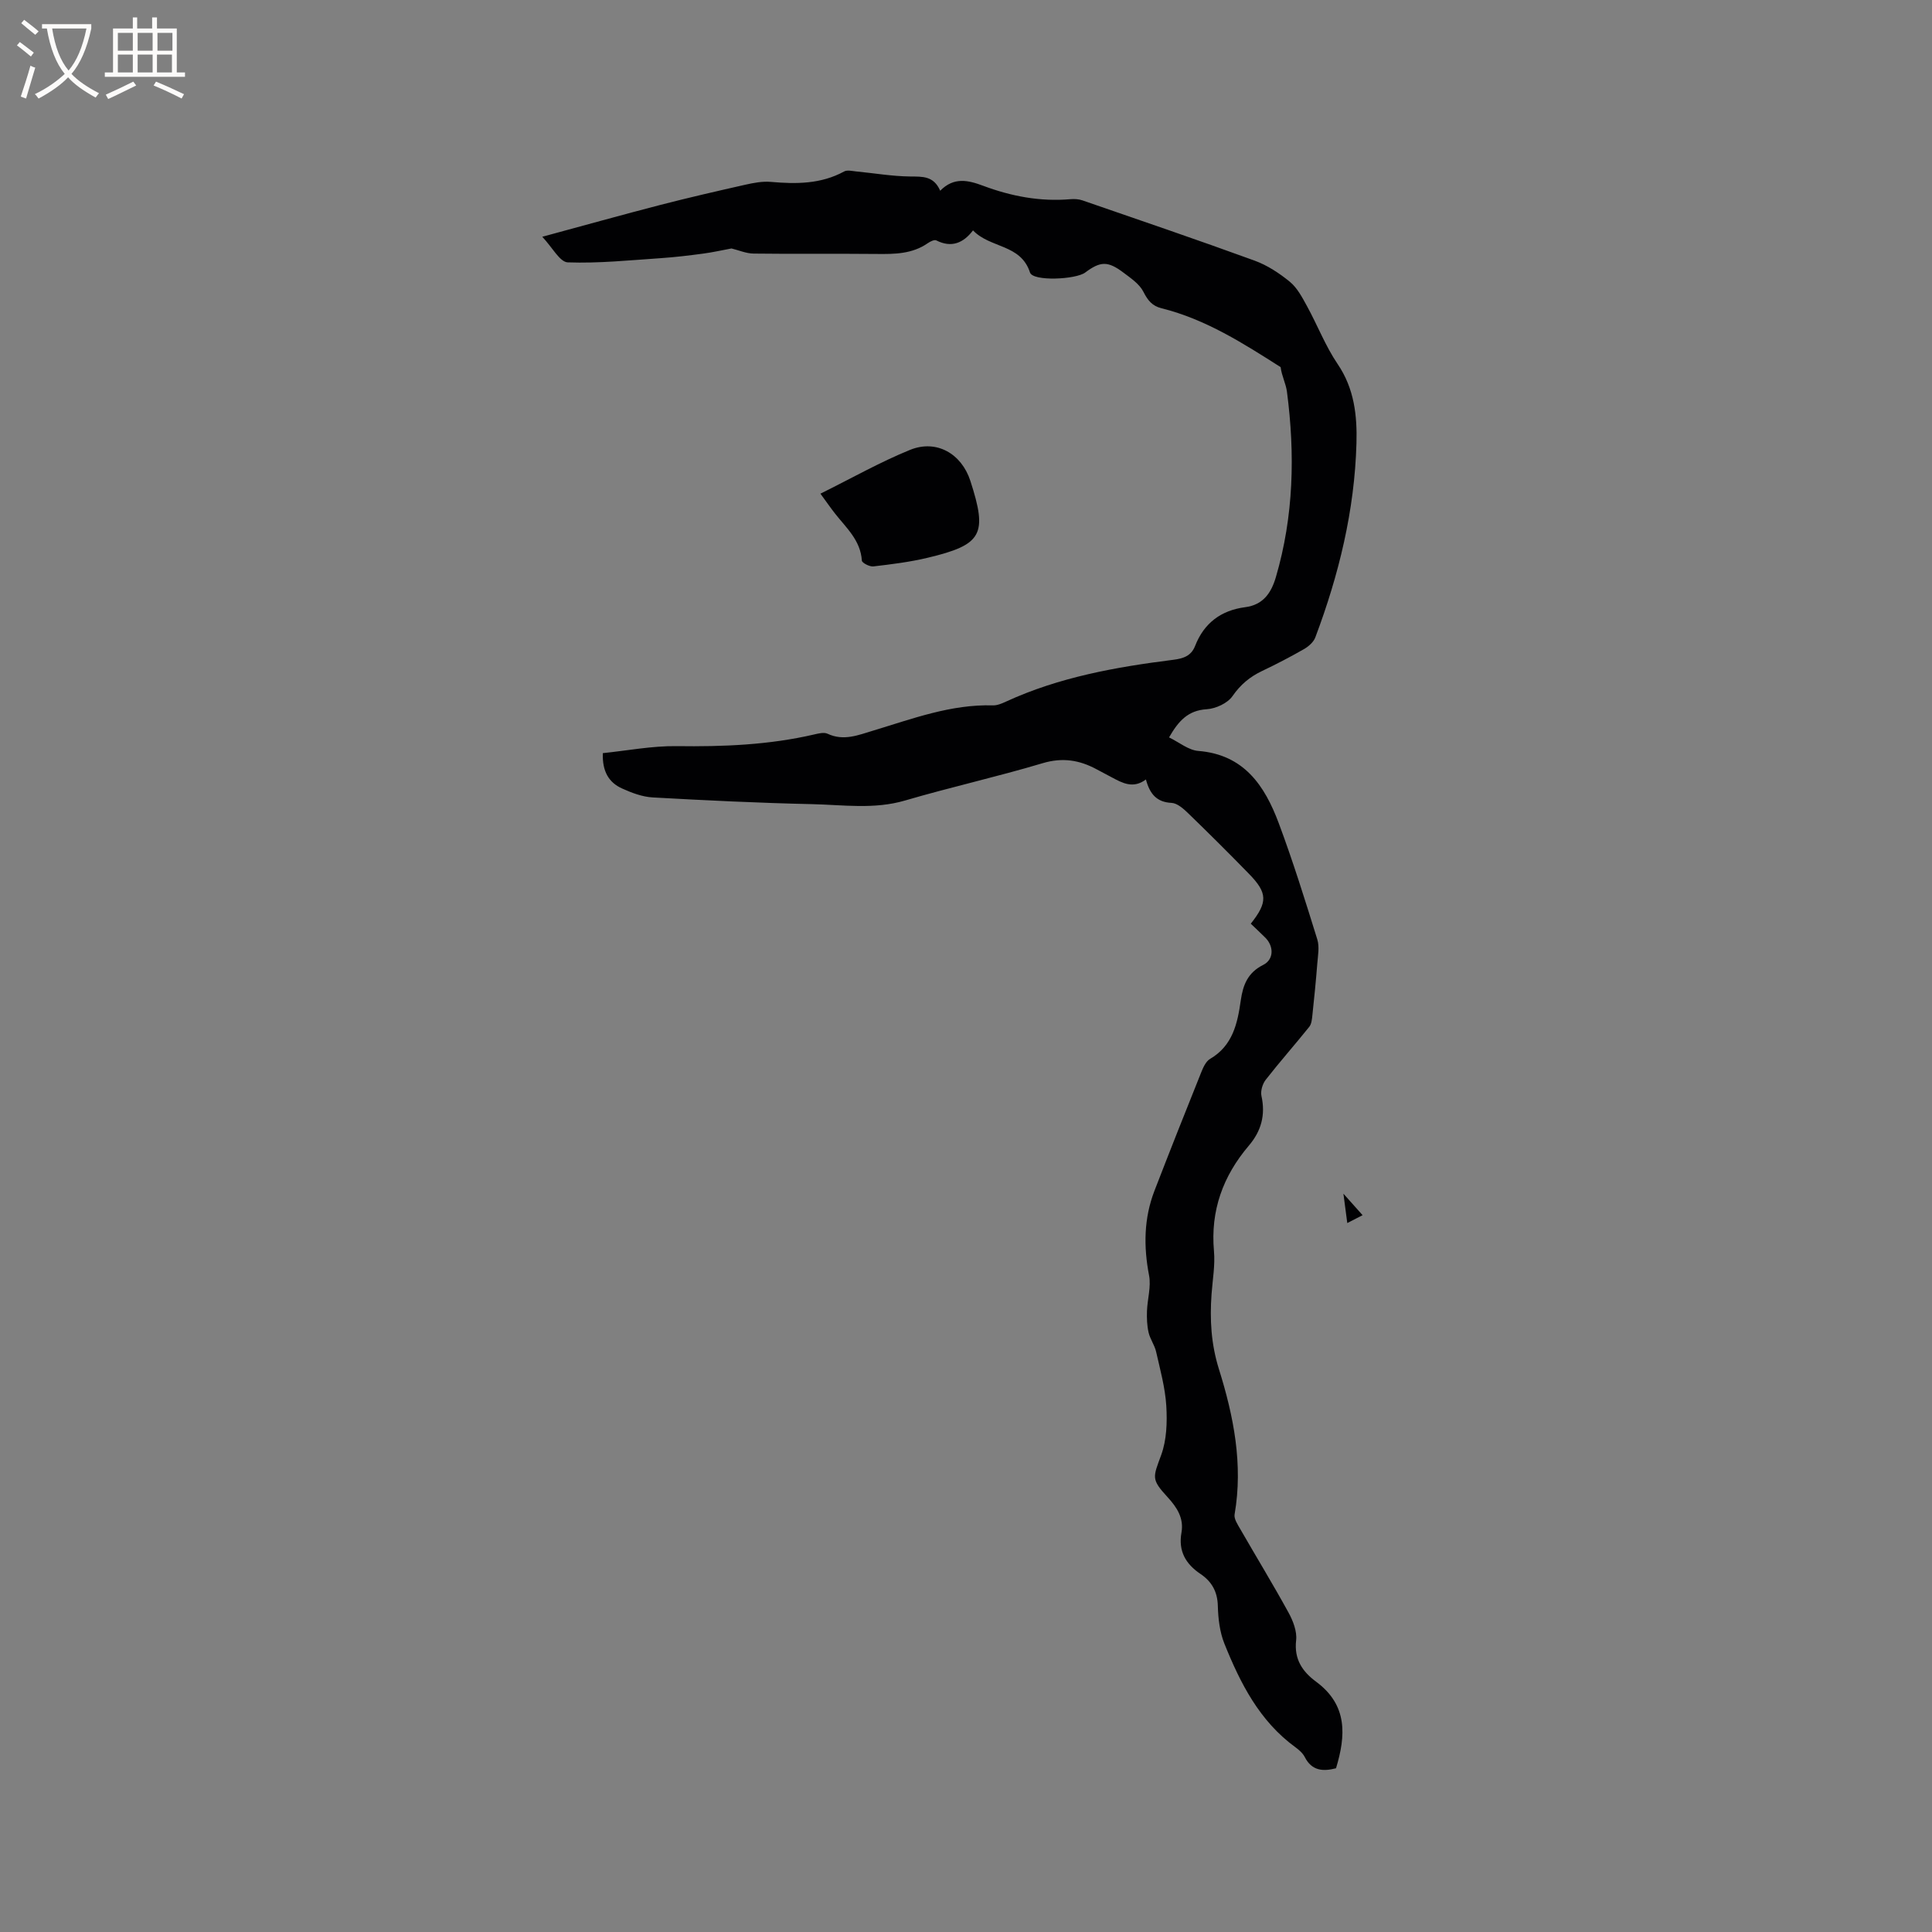 <svg enable-background="new 0 0 400 400" viewBox="0 0 400 400" xmlns="http://www.w3.org/2000/svg"><rect x="0" y="0" width="400" height="400" fill="#808080" stroke="none"/><g fill="#010103"><path d="m258.96 191.24c3.54-4.45 3.48-6.37-.36-10.31-4.14-4.25-8.35-8.44-12.62-12.57-.96-.93-2.24-2.07-3.42-2.13-3.08-.15-4.5-1.84-5.31-4.85-2.63 1.97-4.85.75-7.07-.44-1.03-.55-2.06-1.08-3.09-1.64-3.57-1.94-7.09-2.52-11.22-1.29-9.43 2.82-19.06 4.96-28.5 7.73-6.42 1.88-12.83.89-19.24.75-11-.24-22-.78-32.99-1.39-2.15-.12-4.35-.95-6.34-1.85-2.73-1.23-4.13-3.51-3.99-7.32 5.07-.52 10.19-1.52 15.3-1.45 9.58.13 19.06-.24 28.42-2.41.91-.21 2.05-.51 2.8-.16 3.35 1.57 6.37.28 9.5-.66 8.09-2.44 16.06-5.46 24.73-5.21.9.03 1.87-.39 2.72-.78 11.01-5.07 22.76-7.16 34.66-8.66 2.06-.26 3.69-.8 4.49-2.86 1.85-4.75 5.38-7.38 10.38-8.03 3.71-.48 5.38-2.94 6.34-6.2 3.71-12.63 3.99-25.47 2.3-38.41-.22-1.68-1.09-3.28-1.31-5.09-7.64-4.86-15.49-9.91-24.67-12.19-1.9-.47-2.83-1.61-3.73-3.39-.82-1.63-2.62-2.84-4.16-4-3.22-2.42-4.75-2.36-7.91 0-1.93 1.44-10.81 1.87-11.42-.01-1.92-5.93-8.22-4.98-11.8-8.72-1.99 2.62-4.46 3.67-7.6 2.07-.39-.2-1.25.22-1.75.57-3.24 2.26-6.89 2.28-10.64 2.24-8.48-.09-16.97.03-25.45-.08-1.53-.02-3.05-.69-4.56-1.06-1.84.34-3.85.8-5.89 1.07-2.91.39-5.83.74-8.76.94-6.41.43-12.85 1.1-19.25.87-1.65-.06-3.19-3.1-5.28-5.3 8.73-2.36 16.55-4.55 24.4-6.58 5.84-1.51 11.72-2.86 17.61-4.19 1.74-.39 3.59-.75 5.34-.59 5.24.46 10.35.46 15.15-2.16.64-.35 1.64-.09 2.46-.01 3.74.36 7.48 1.01 11.22 1.05 2.54.03 4.85-.16 6.21 2.95 2.84-2.9 5.81-2.18 8.91-1.02 5.81 2.17 11.8 3.31 18.05 2.77.82-.07 1.73-.02 2.5.25 11.9 4.11 23.81 8.16 35.63 12.47 2.63.96 5.13 2.6 7.31 4.39 1.53 1.26 2.55 3.23 3.54 5.03 2.18 3.97 3.82 8.28 6.35 12 3.45 5.08 4.05 10.69 3.89 16.39-.38 13.89-3.64 27.24-8.52 40.2-.36.96-1.37 1.85-2.29 2.39-2.85 1.63-5.76 3.15-8.73 4.56-2.54 1.21-4.47 2.82-6.13 5.21-1.02 1.47-3.46 2.59-5.34 2.71-3.87.24-5.83 2.42-7.79 5.83 2.12 1.03 4.02 2.64 6.04 2.8 9.48.75 13.76 7.19 16.66 14.93 2.96 7.92 5.48 16.01 7.99 24.09.48 1.53.13 3.35 0 5.03-.28 3.58-.64 7.15-1.02 10.72-.09.8-.17 1.76-.64 2.35-2.96 3.69-6.11 7.24-9.02 10.97-.66.85-1.1 2.32-.88 3.34.87 3.94-.04 7.27-2.61 10.29-5.36 6.3-7.97 13.46-7.22 21.85.26 2.92-.29 5.92-.5 8.88-.38 5.28-.11 10.31 1.53 15.56 3.04 9.7 5.03 19.72 3.24 30.06-.16.92.63 2.09 1.17 3.03 3.32 5.77 6.79 11.46 9.99 17.29.94 1.71 1.79 3.9 1.58 5.74-.46 3.95 1.34 6.52 4.15 8.59 6.57 4.86 6.14 11.18 4.11 17.91-2.74.71-5.02.51-6.46-2.3-.41-.81-1.2-1.51-1.96-2.06-7.44-5.42-11.4-13.25-14.7-21.46-.96-2.4-1.28-5.16-1.35-7.78-.07-2.97-1.26-5.06-3.59-6.63-3.08-2.07-4.62-4.75-3.94-8.56.53-3-.94-5.24-2.9-7.37-3.42-3.71-2.99-4.07-1.3-8.69 1.14-3.12 1.26-6.79 1.06-10.17-.23-3.77-1.27-7.51-2.11-11.22-.31-1.38-1.25-2.62-1.56-3.99-.33-1.44-.38-2.97-.33-4.45.09-2.46.88-5.02.43-7.36-1.15-5.99-1.08-11.81 1.11-17.5 3.16-8.18 6.39-16.33 9.66-24.47.42-1.05.98-2.34 1.87-2.86 4.7-2.75 5.68-7.38 6.35-12.12.46-3.22 1.46-5.74 4.63-7.33 2.31-1.15 2.25-4.02.27-5.82-.92-.89-1.88-1.83-2.83-2.72z"/><path d="m169.86 102.21c6.46-3.2 12.34-6.54 18.56-9.07 5.48-2.22 10.66.8 12.48 6.41 3.6 11.11 2.48 13.23-8.84 15.93-3.68.88-7.48 1.35-11.24 1.79-.77.09-2.35-.73-2.38-1.2-.27-4.21-3.23-6.78-5.56-9.75-.85-1.08-1.62-2.2-3.02-4.11z"/><path d="m278.94 253.22c-.25-1.93-.47-3.53-.8-6.08 1.66 1.86 2.76 3.1 3.97 4.45-.97.5-1.94 1-3.17 1.63z"/></g><path d="m6.4 11.7c-1-.8-1.9-1.6-2.9-2.3l.6-.7c.9.7 1.9 1.4 2.9 2.2zm-2.1 8.3c.7-2.1 1.4-4.2 2-6.4.2.1.6.3 1 .4-.7 2.3-1.3 4.4-1.9 6.4zm3-12.8c-1.1-.9-2.1-1.7-2.9-2.4l.6-.7c1 .8 2 1.5 3 2.4zm1.4-1.3v-.9h10.2v.9c-.9 4.2-2.3 7.3-4.1 9.4 1.3 1.4 3.2 2.7 5.7 4-.2.2-.4.5-.7.9-2.5-1.4-4.4-2.7-5.7-4.2-1.4 1.5-3.5 3-6.1 4.4 0 0 0 0-.1-.1-.3-.4-.5-.7-.7-.8 2.7-1.3 4.7-2.8 6.2-4.2-1.8-2.2-3-5.3-3.7-9.4zm9.2 0h-7.1c.6 3.8 1.7 6.7 3.4 8.7 1.7-2 2.9-4.8 3.7-8.7z" fill="#fcfbfa"/><path d="m31.6 3.6h.9v2.3h4.1v9.1h1.7v.9h-16.6v-.9h1.7v-9.1h4.1v-2.3h.9v2.3h3.1v-2.3zm-4 13.3.6.8c-1.9.9-3.8 1.9-5.8 2.8-.2-.3-.3-.6-.5-.9 2-.9 3.9-1.8 5.7-2.7zm-3.2-10.1v3.7h3.1v-3.7zm0 4.5v3.7h3.1v-3.7zm4.1-4.5v3.7h3.1v-3.7zm0 4.5v3.7h3.1v-3.7zm9.1 9.1c-2.1-1.1-4.1-2-5.8-2.7l.5-.8c2.2.9 4.1 1.8 5.8 2.6zm-1.9-13.6h-3.1v3.7h3.1zm-3.2 4.5v3.7h3.1v-3.7z" fill="#fcfbfa"/></svg>